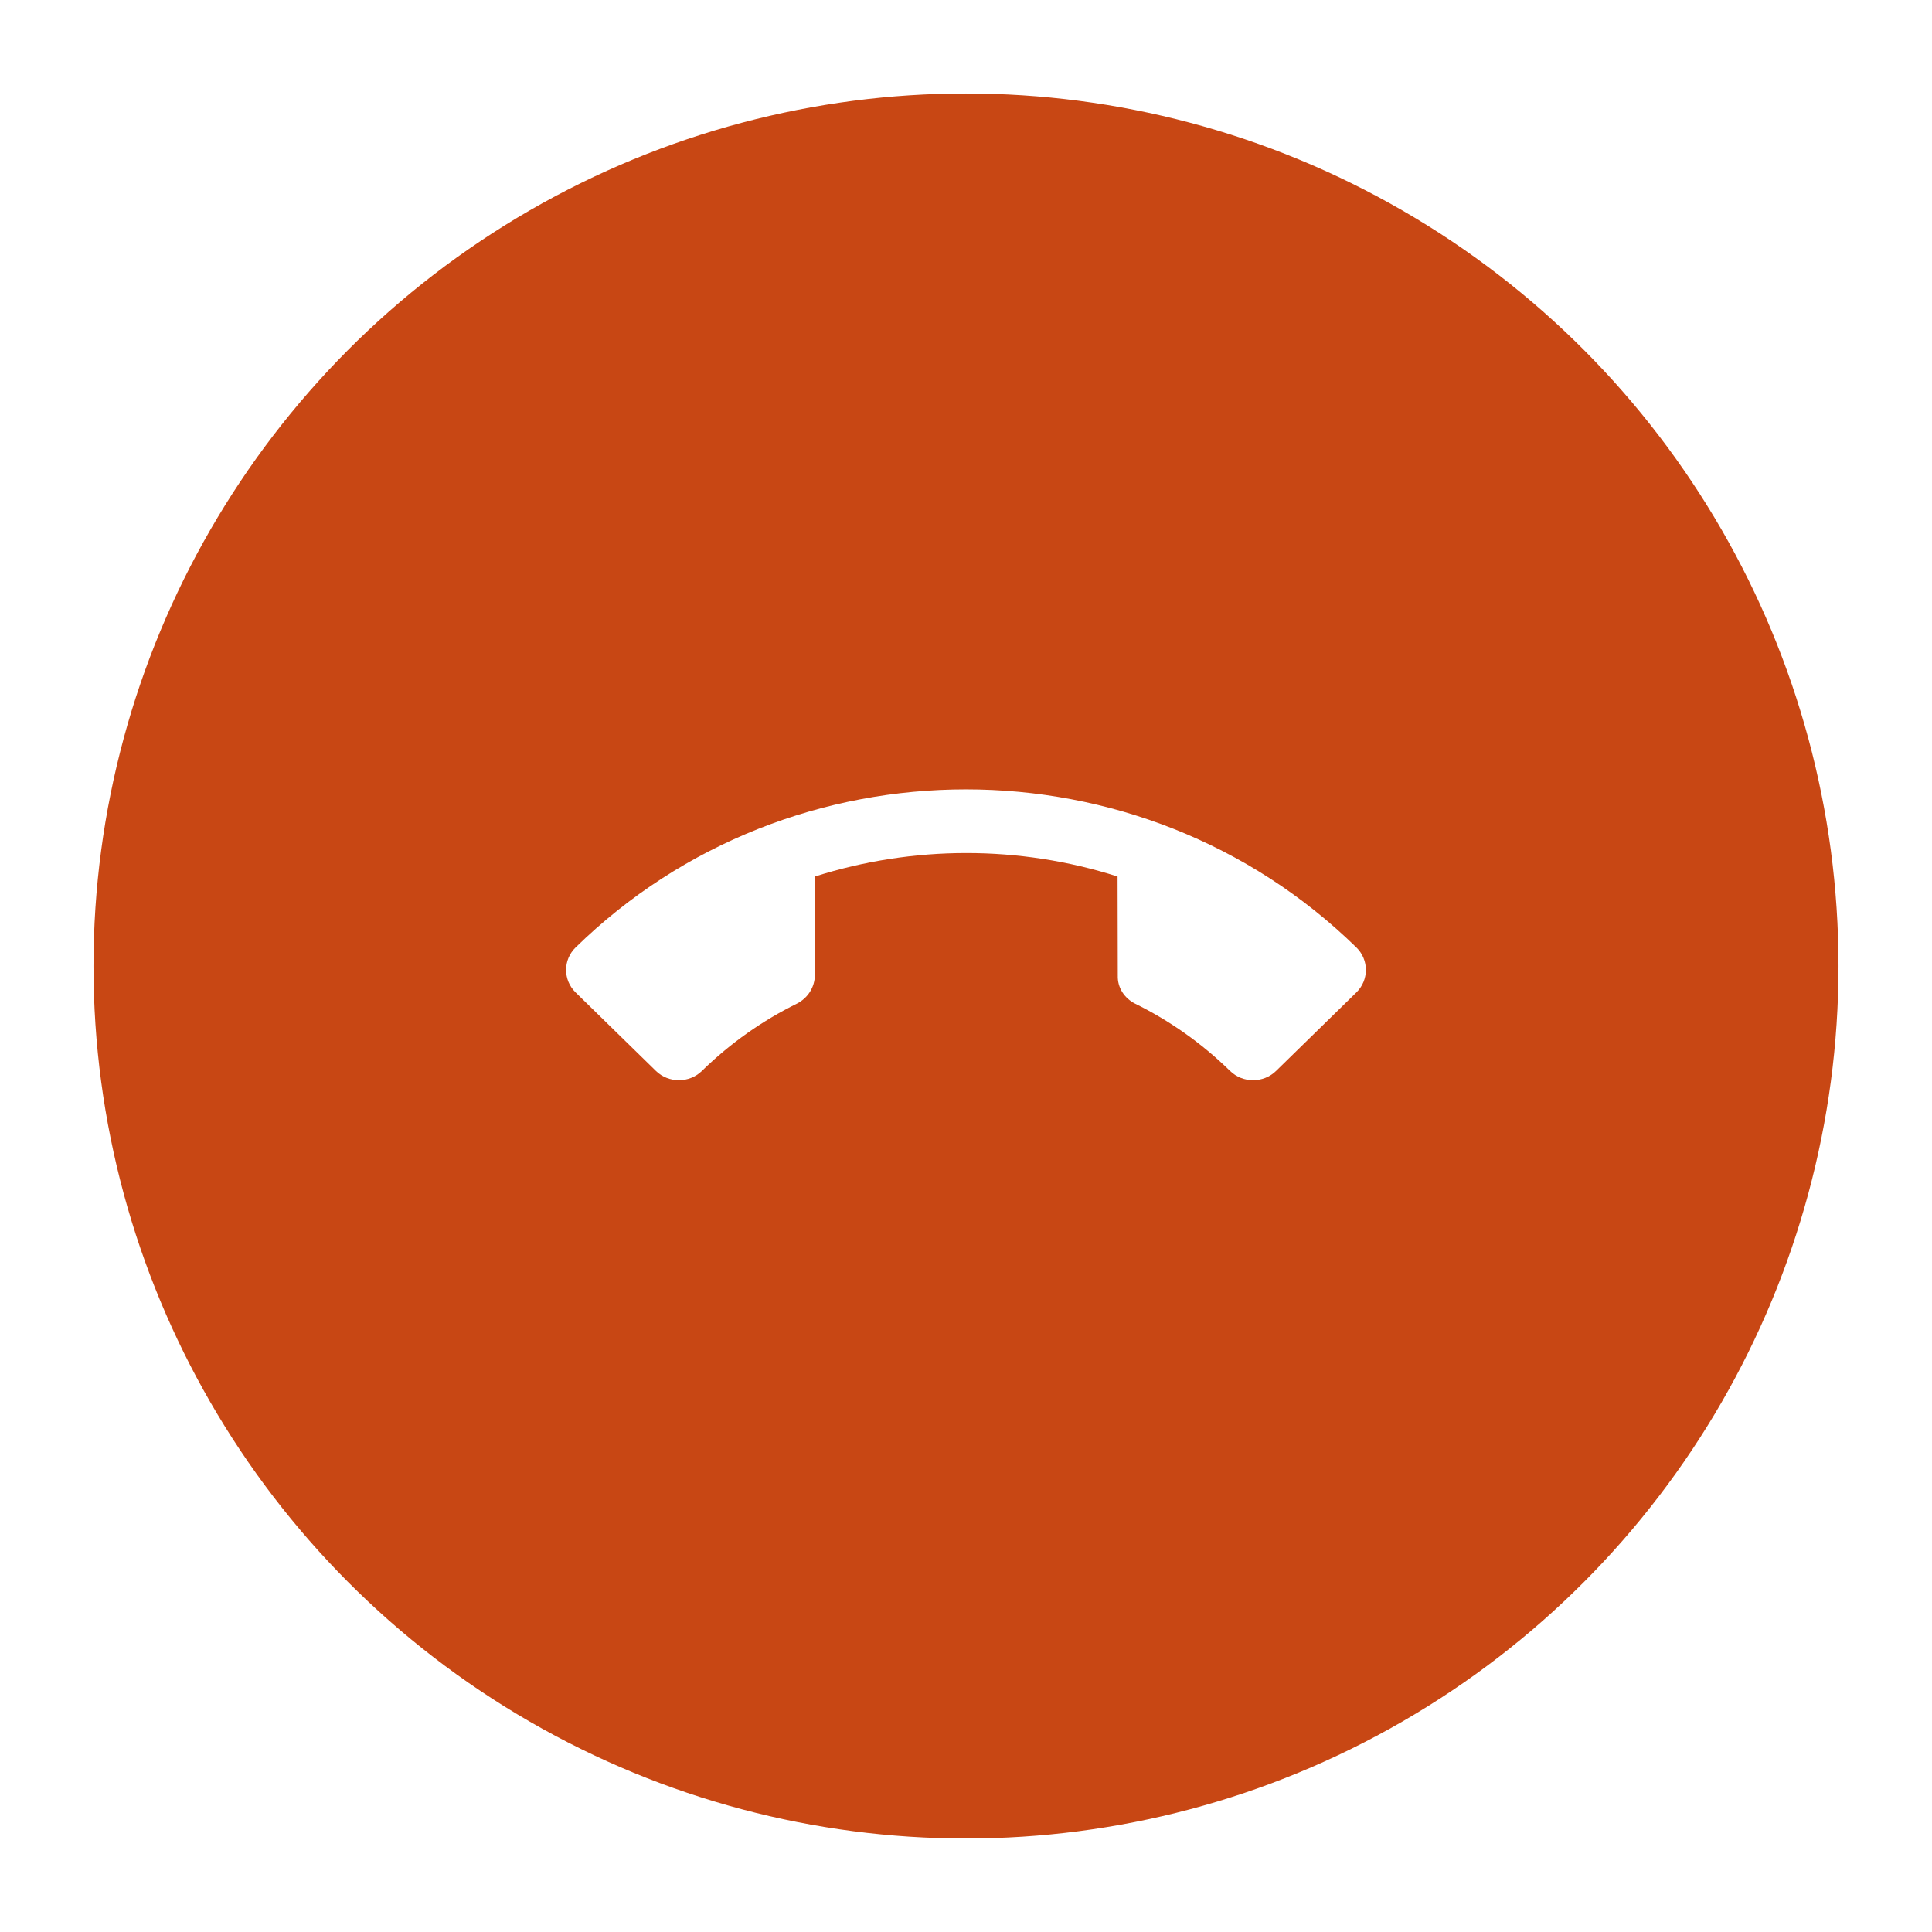 <svg width="62" height="62" viewBox="0 0 62 62" fill="none" xmlns="http://www.w3.org/2000/svg">
<g filter="url(#filter0_d)">
<circle cx="31" cy="30" r="28" fill="#C84714"/>
</g>
<path d="M22.524 34.368C23.445 33.468 24.477 32.747 25.575 32.207C25.914 32.034 26.143 31.695 26.15 31.299L26.15 28.129C29.297 27.128 32.71 27.12 35.864 28.129L35.871 31.306C35.857 31.695 36.085 32.034 36.424 32.207C37.523 32.747 38.554 33.468 39.475 34.368C39.881 34.764 40.544 34.764 40.95 34.368L43.529 31.847C43.934 31.45 43.934 30.802 43.529 30.406C36.608 23.641 25.391 23.641 18.471 30.406C18.065 30.802 18.065 31.45 18.471 31.847L21.05 34.368C21.455 34.764 22.119 34.764 22.524 34.368Z" fill="white"/>
<defs>
<filter id="filter0_d" x="0" y="0" width="62" height="62" filterUnits="userSpaceOnUse" color-interpolation-filters="sRGB">
<feFlood flood-opacity="0" result="BackgroundImageFix"/>
<feColorMatrix in="SourceAlpha" type="matrix" values="0 0 0 0 0 0 0 0 0 0 0 0 0 0 0 0 0 0 127 0" result="hardAlpha"/>
<feOffset dy="1"/>
<feGaussianBlur stdDeviation="1.5"/>
<feColorMatrix type="matrix" values="0 0 0 0 0 0 0 0 0 0 0 0 0 0 0 0 0 0 0.17 0"/>
<feBlend mode="normal" in2="BackgroundImageFix" result="effect1_dropShadow"/>
<feBlend mode="normal" in="SourceGraphic" in2="effect1_dropShadow" result="shape"/>
</filter>
</defs>
</svg>
